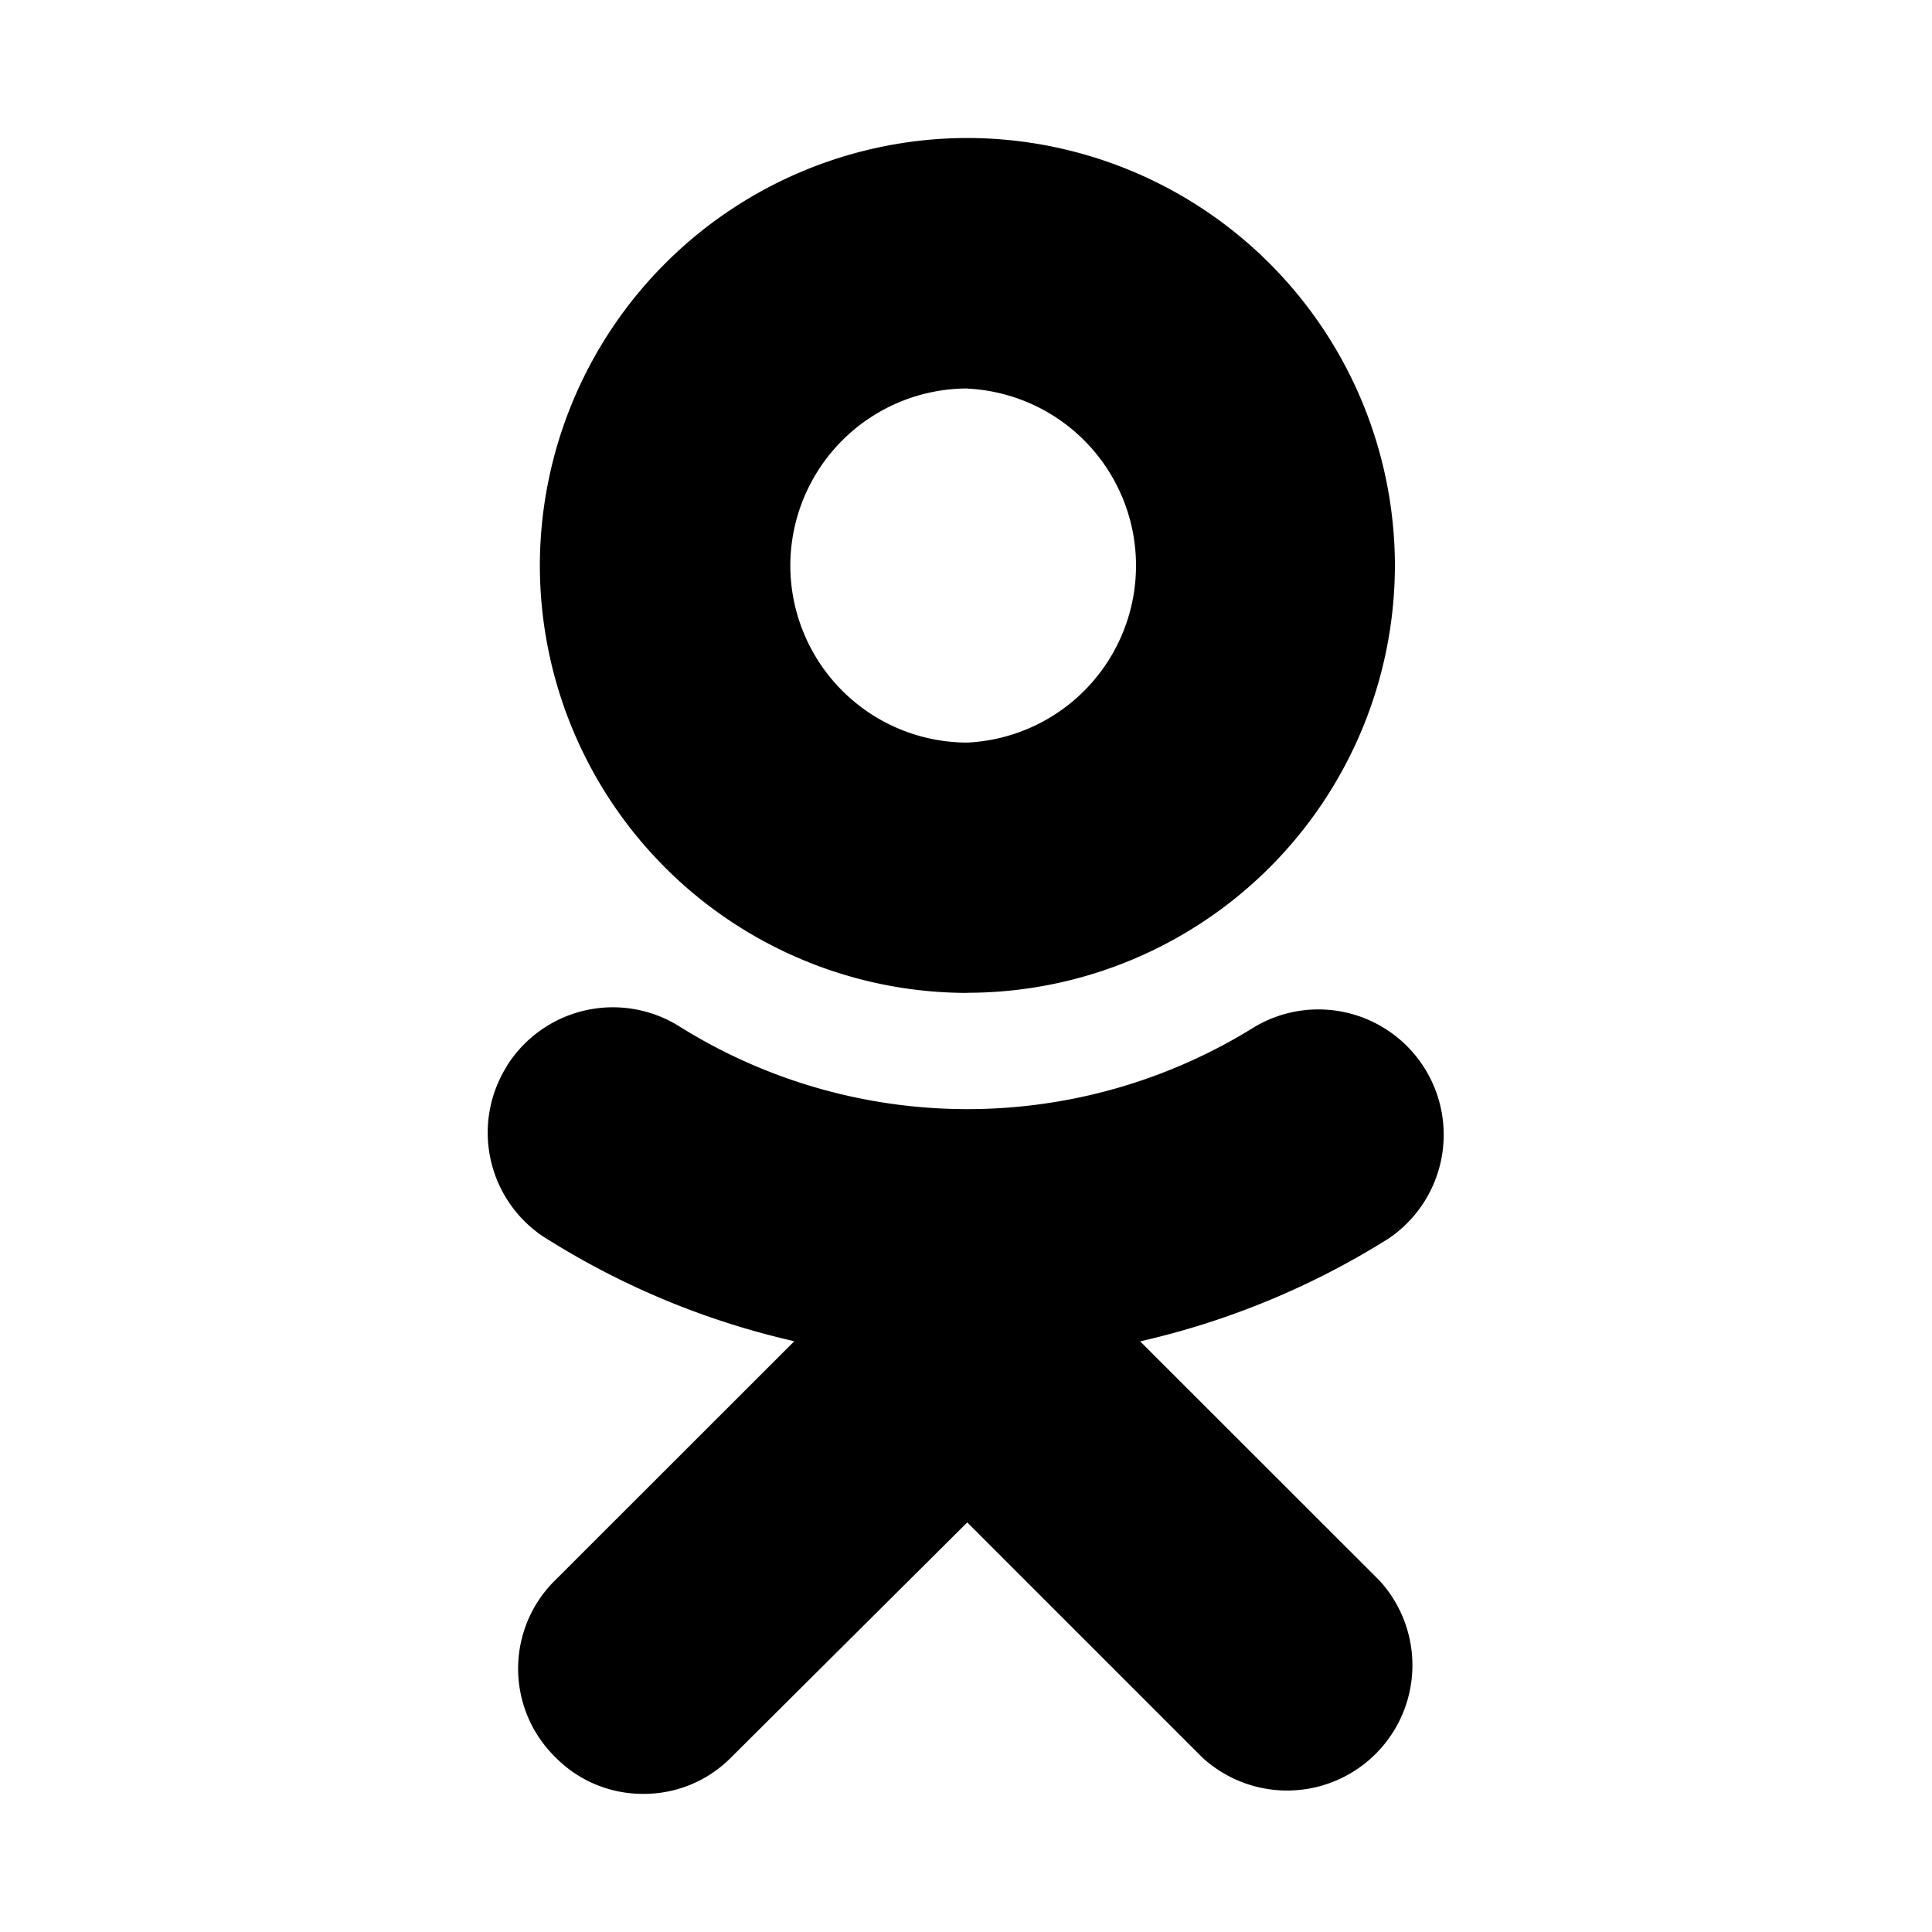 <svg aria-hidden="true" xmlns="http://www.w3.org/2000/svg" viewBox="0 0 14 14" height="1em" width="1em">
  <path d="M8.262 9.72a5.8 5.8 0 0 0 1.8-.745.908.908 0 0 0-.967-1.536 3.933 3.933 0 0 1-4.17 0 .907.907 0 0 0-1.25.282l-.001.003a.906.906 0 0 0 .283 1.25h.001a5.77 5.77 0 0 0 1.798.745L4.024 11.45a.898.898 0 0 0-.014 1.269l.015.015a.886.886 0 0 0 .637.265.887.887 0 0 0 .637-.265l1.71-1.702 1.703 1.703a.908.908 0 0 0 1.283-1.283L8.262 9.72ZM7.01 7.194a3.1 3.1 0 0 0 3.098-3.096A3.102 3.102 0 0 0 7.01 1a3.102 3.102 0 0 0-3.098 3.099A3.1 3.1 0 0 0 7.01 7.195Zm0-4.378a1.284 1.284 0 0 1 0 2.565 1.284 1.284 0 0 1-1.283-1.282A1.285 1.285 0 0 1 7.01 2.815Z"/>
</svg>
